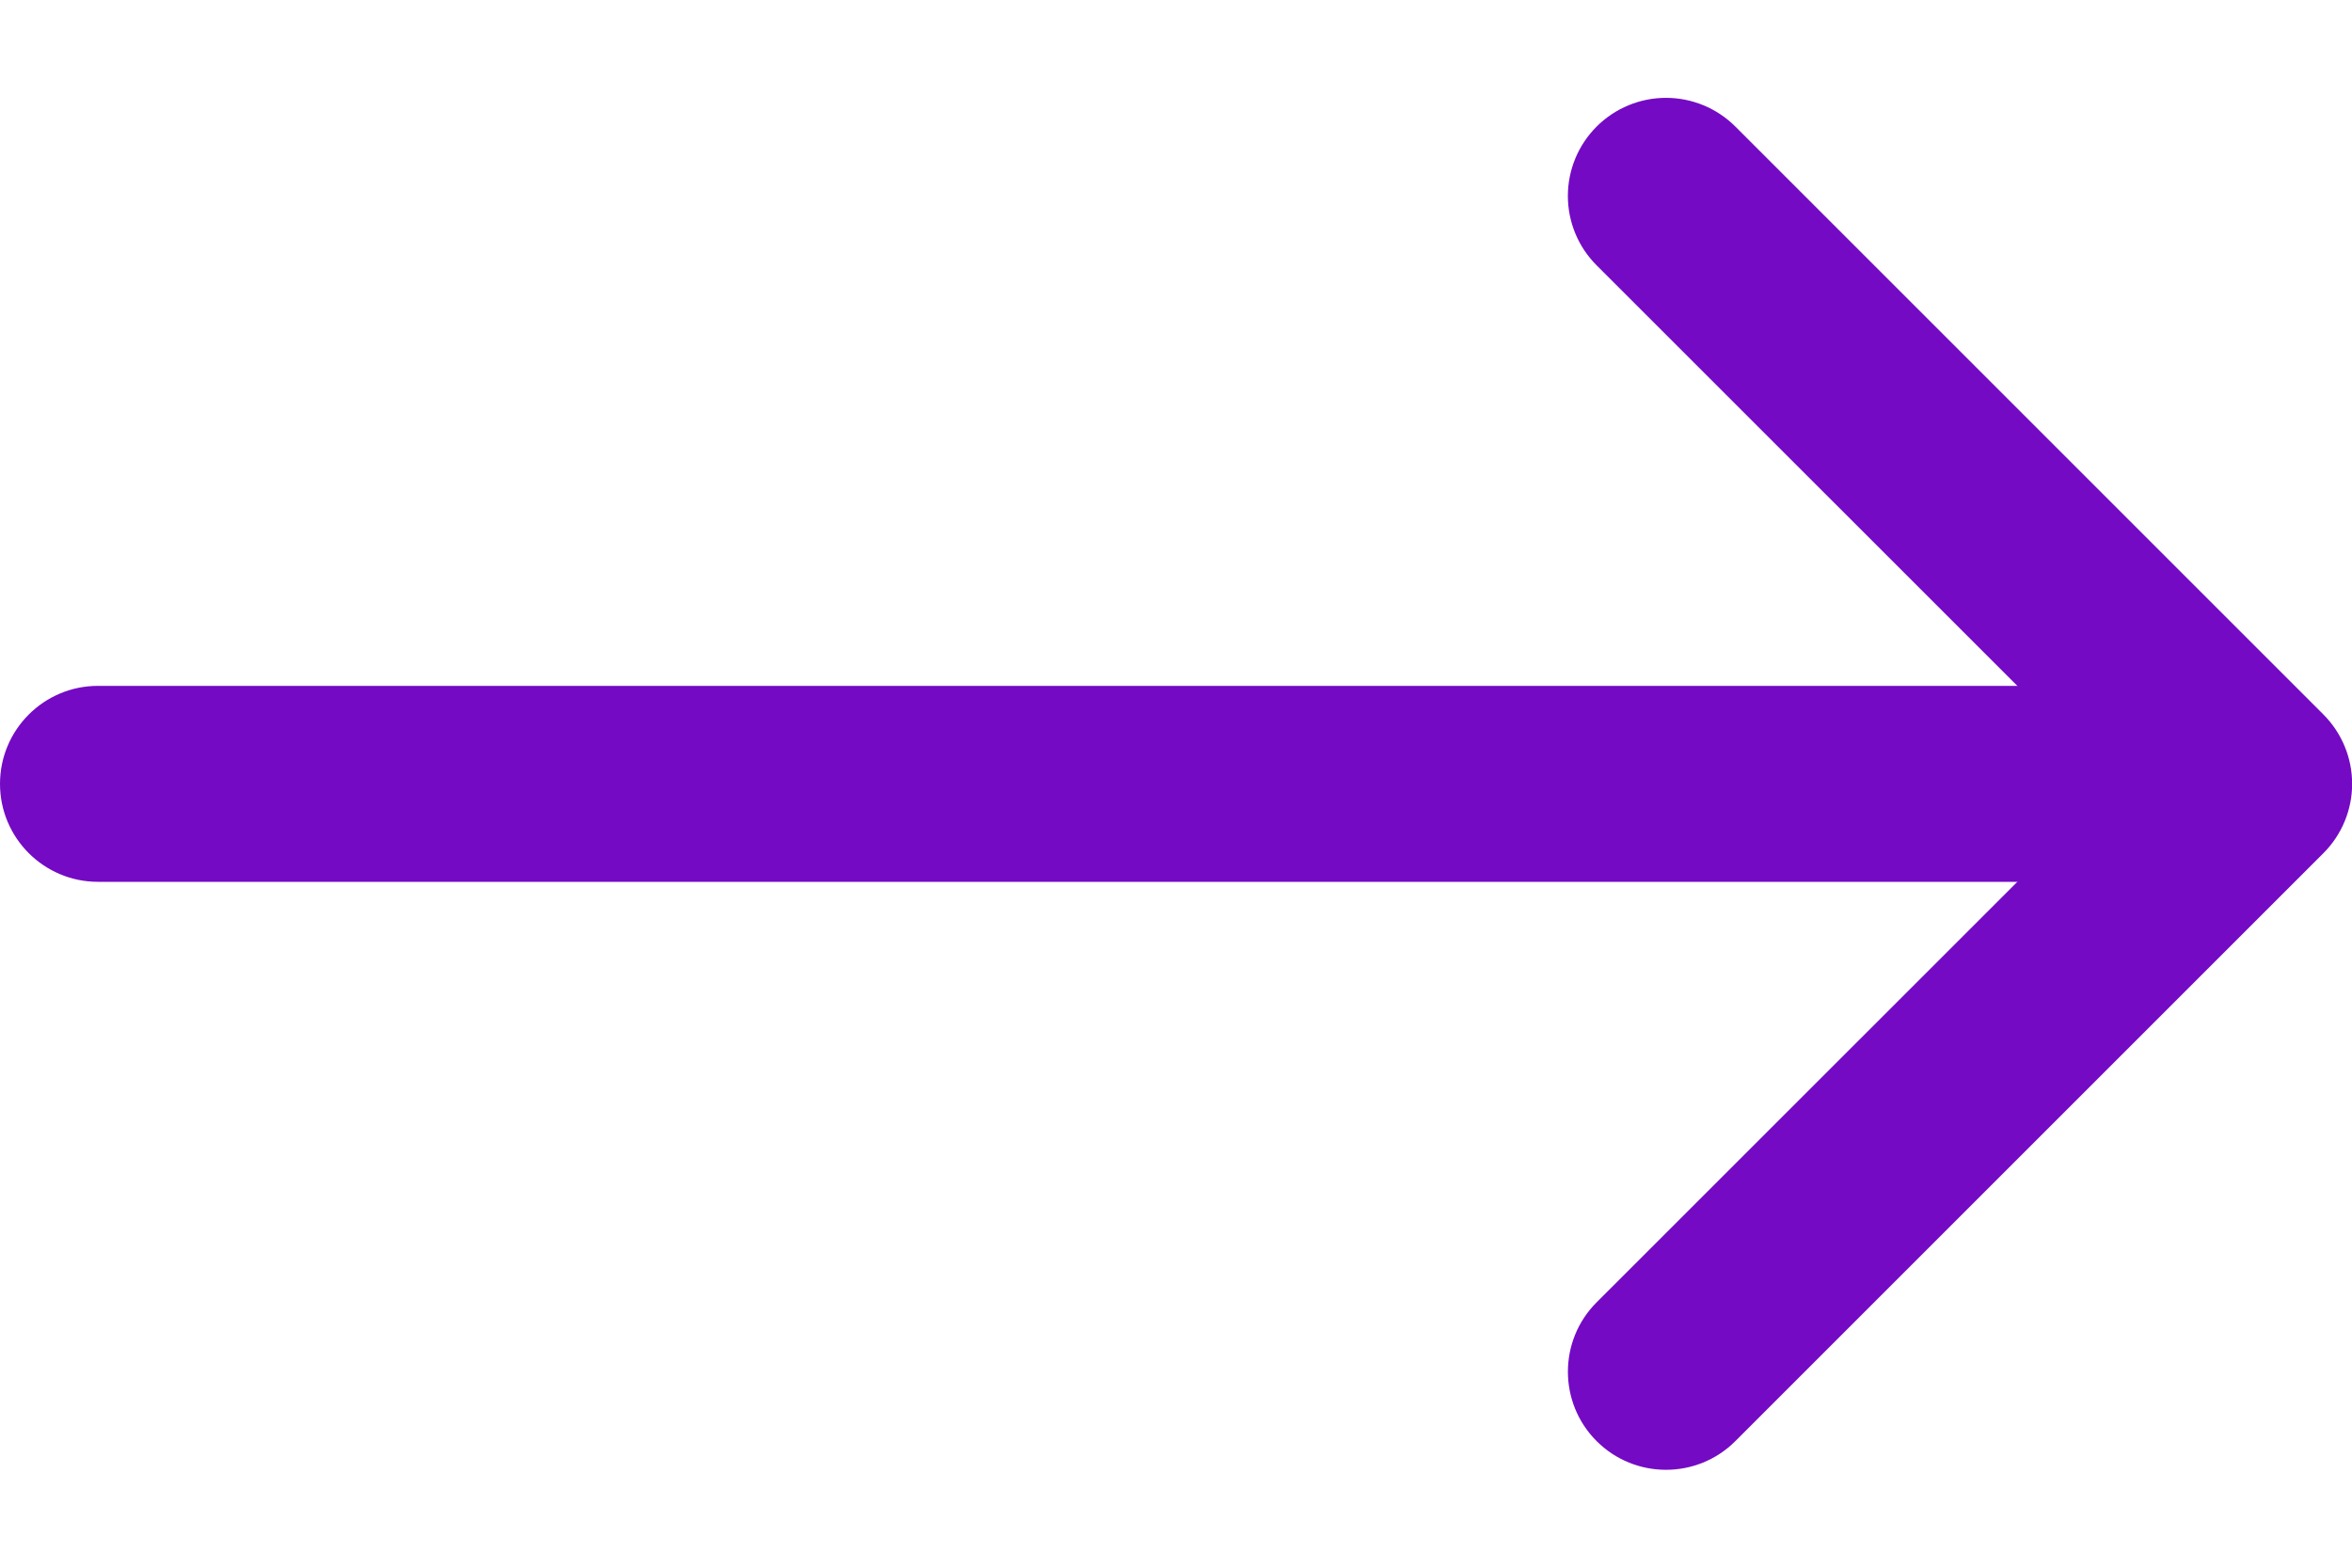 <?xml version="1.0" encoding="UTF-8"?>
<svg width="18px" height="12px" viewBox="0 0 18 12" version="1.1" xmlns="http://www.w3.org/2000/svg" xmlns:xlink="http://www.w3.org/1999/xlink">
    <title>icone/list-arrow</title>
    <g id="Symbols" stroke="none" stroke-width="1" fill="none" fill-rule="evenodd">
        <g id="liste" transform="translate(-3, -6)" fill-rule="nonzero">
            <g id="Group">
                <rect id="ViewBox" x="0" y="0" width="24" height="24"></rect>
                <path d="M15.219,6.969 C15.36,6.828 15.551,6.749 15.75,6.749 C15.949,6.749 16.14,6.828 16.281,6.969 L20.781,11.469 C20.922,11.61 21.001,11.801 21.001,12 C21.001,12.199 20.922,12.39 20.781,12.531 L16.281,17.031 C15.988,17.324 15.512,17.324 15.219,17.031 C14.926,16.738 14.926,16.262 15.219,15.969 L19.189,12 L15.219,8.031 C15.078,7.89 14.999,7.699 14.999,7.5 C14.999,7.301 15.078,7.11 15.219,6.969 L15.219,6.969 Z" id="Icon-Path" fill="#740AC4"></path>
                <path d="M3,12 C3,11.586 3.336,11.25 3.75,11.25 L19.5,11.25 C19.914,11.25 20.25,11.586 20.25,12 C20.25,12.414 19.914,12.75 19.5,12.75 L3.75,12.75 C3.336,12.75 3,12.414 3,12 Z" id="Icon-Path" fill="#740AC4"></path>
            </g>
        </g>
    </g>
</svg>